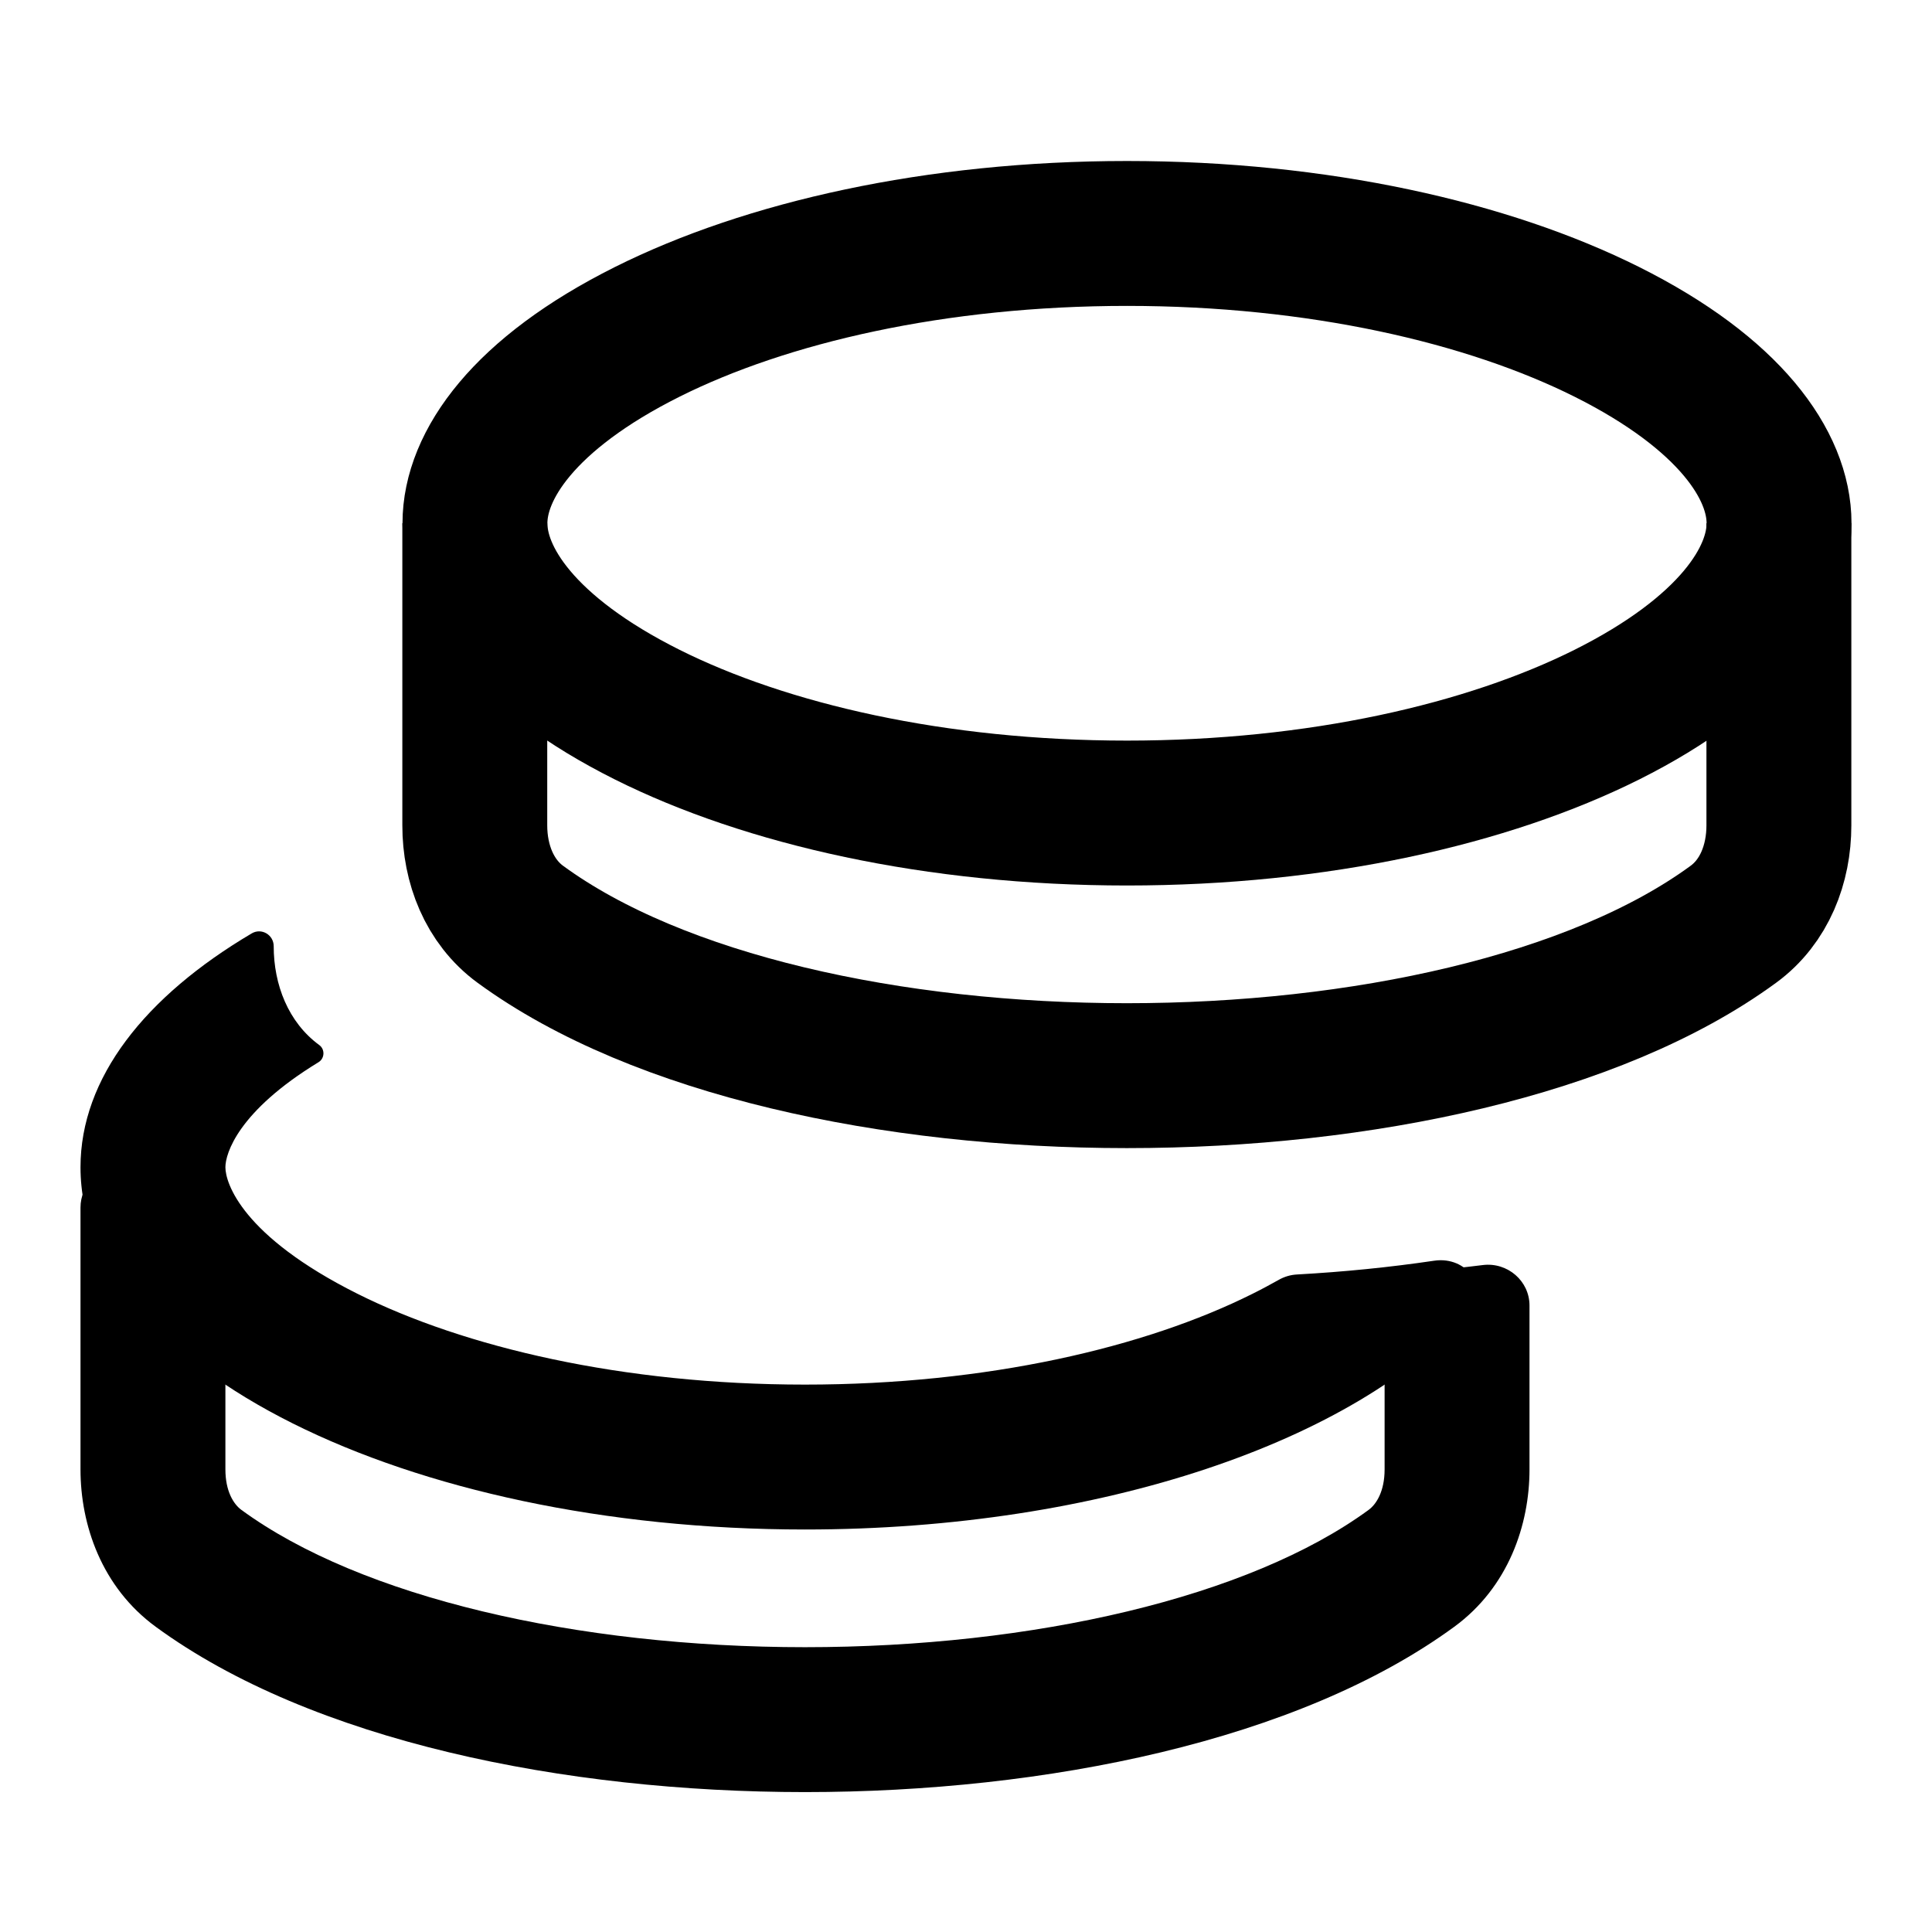 <svg width="24" height="24" viewBox="0 0 24 24" fill="none" xmlns="http://www.w3.org/2000/svg">
<path d="M22.1 6.5C22.1 7.218 21.494 8.11 19.962 8.877C18.482 9.617 16.376 10.1 14 10.1C11.624 10.1 9.518 9.617 8.039 8.877C6.506 8.11 5.9 7.218 5.9 6.5C5.9 5.782 6.506 4.89 8.039 4.123C9.518 3.383 11.624 2.9 14 2.9C16.376 2.9 18.482 3.383 19.962 4.123C21.494 4.89 22.1 5.782 22.1 6.5Z" stroke="black" stroke-width="1.8"/>
<path d="M5.898 6.5V10.254C5.898 10.732 6.079 11.2 6.464 11.482C9.889 13.989 18.108 13.989 21.532 11.482C21.918 11.2 22.098 10.732 22.098 10.254V6.5" stroke="black" stroke-width="1.8"/>
<path fill-rule="evenodd" clip-rule="evenodd" d="M3.127 11.595C3.249 11.523 3.4 11.613 3.4 11.754C3.4 12.232 3.581 12.7 3.966 12.982C4.039 13.035 4.034 13.148 3.957 13.195C2.956 13.805 2.8 14.331 2.8 14.5C2.8 14.694 3.004 15.353 4.441 16.072C5.771 16.737 7.734 17.2 10 17.2C12.266 17.2 14.229 16.737 15.559 16.072C15.674 16.015 15.781 15.957 15.881 15.901C15.952 15.86 16.031 15.836 16.113 15.832C16.69 15.8 17.261 15.743 17.816 15.661C18.22 15.601 18.515 15.999 18.246 16.306C16.854 17.892 13.686 19 10 19C5.029 19 1 16.985 1 14.5C1 13.393 1.8 12.379 3.127 11.595Z" fill="black"/>
<path fill-rule="evenodd" clip-rule="evenodd" d="M19 16.218C19 15.911 18.725 15.677 18.42 15.715C18.172 15.746 17.922 15.772 17.67 15.793C17.406 15.815 17.2 16.033 17.2 16.298V18.254C17.2 18.522 17.1 18.684 17.002 18.756C15.516 19.844 12.834 20.462 10 20.462C7.167 20.462 4.484 19.844 2.998 18.756C2.9 18.684 2.8 18.522 2.8 18.254V15C2.8 14.724 2.576 14.5 2.3 14.5H1.5C1.224 14.5 1 14.724 1 15V18.254C1 18.942 1.262 19.716 1.934 20.208C3.873 21.627 7.012 22.262 10 22.262C12.988 22.262 16.127 21.627 18.066 20.208C18.738 19.716 19 18.942 19 18.254V16.218Z" fill="black"/>
</svg>
